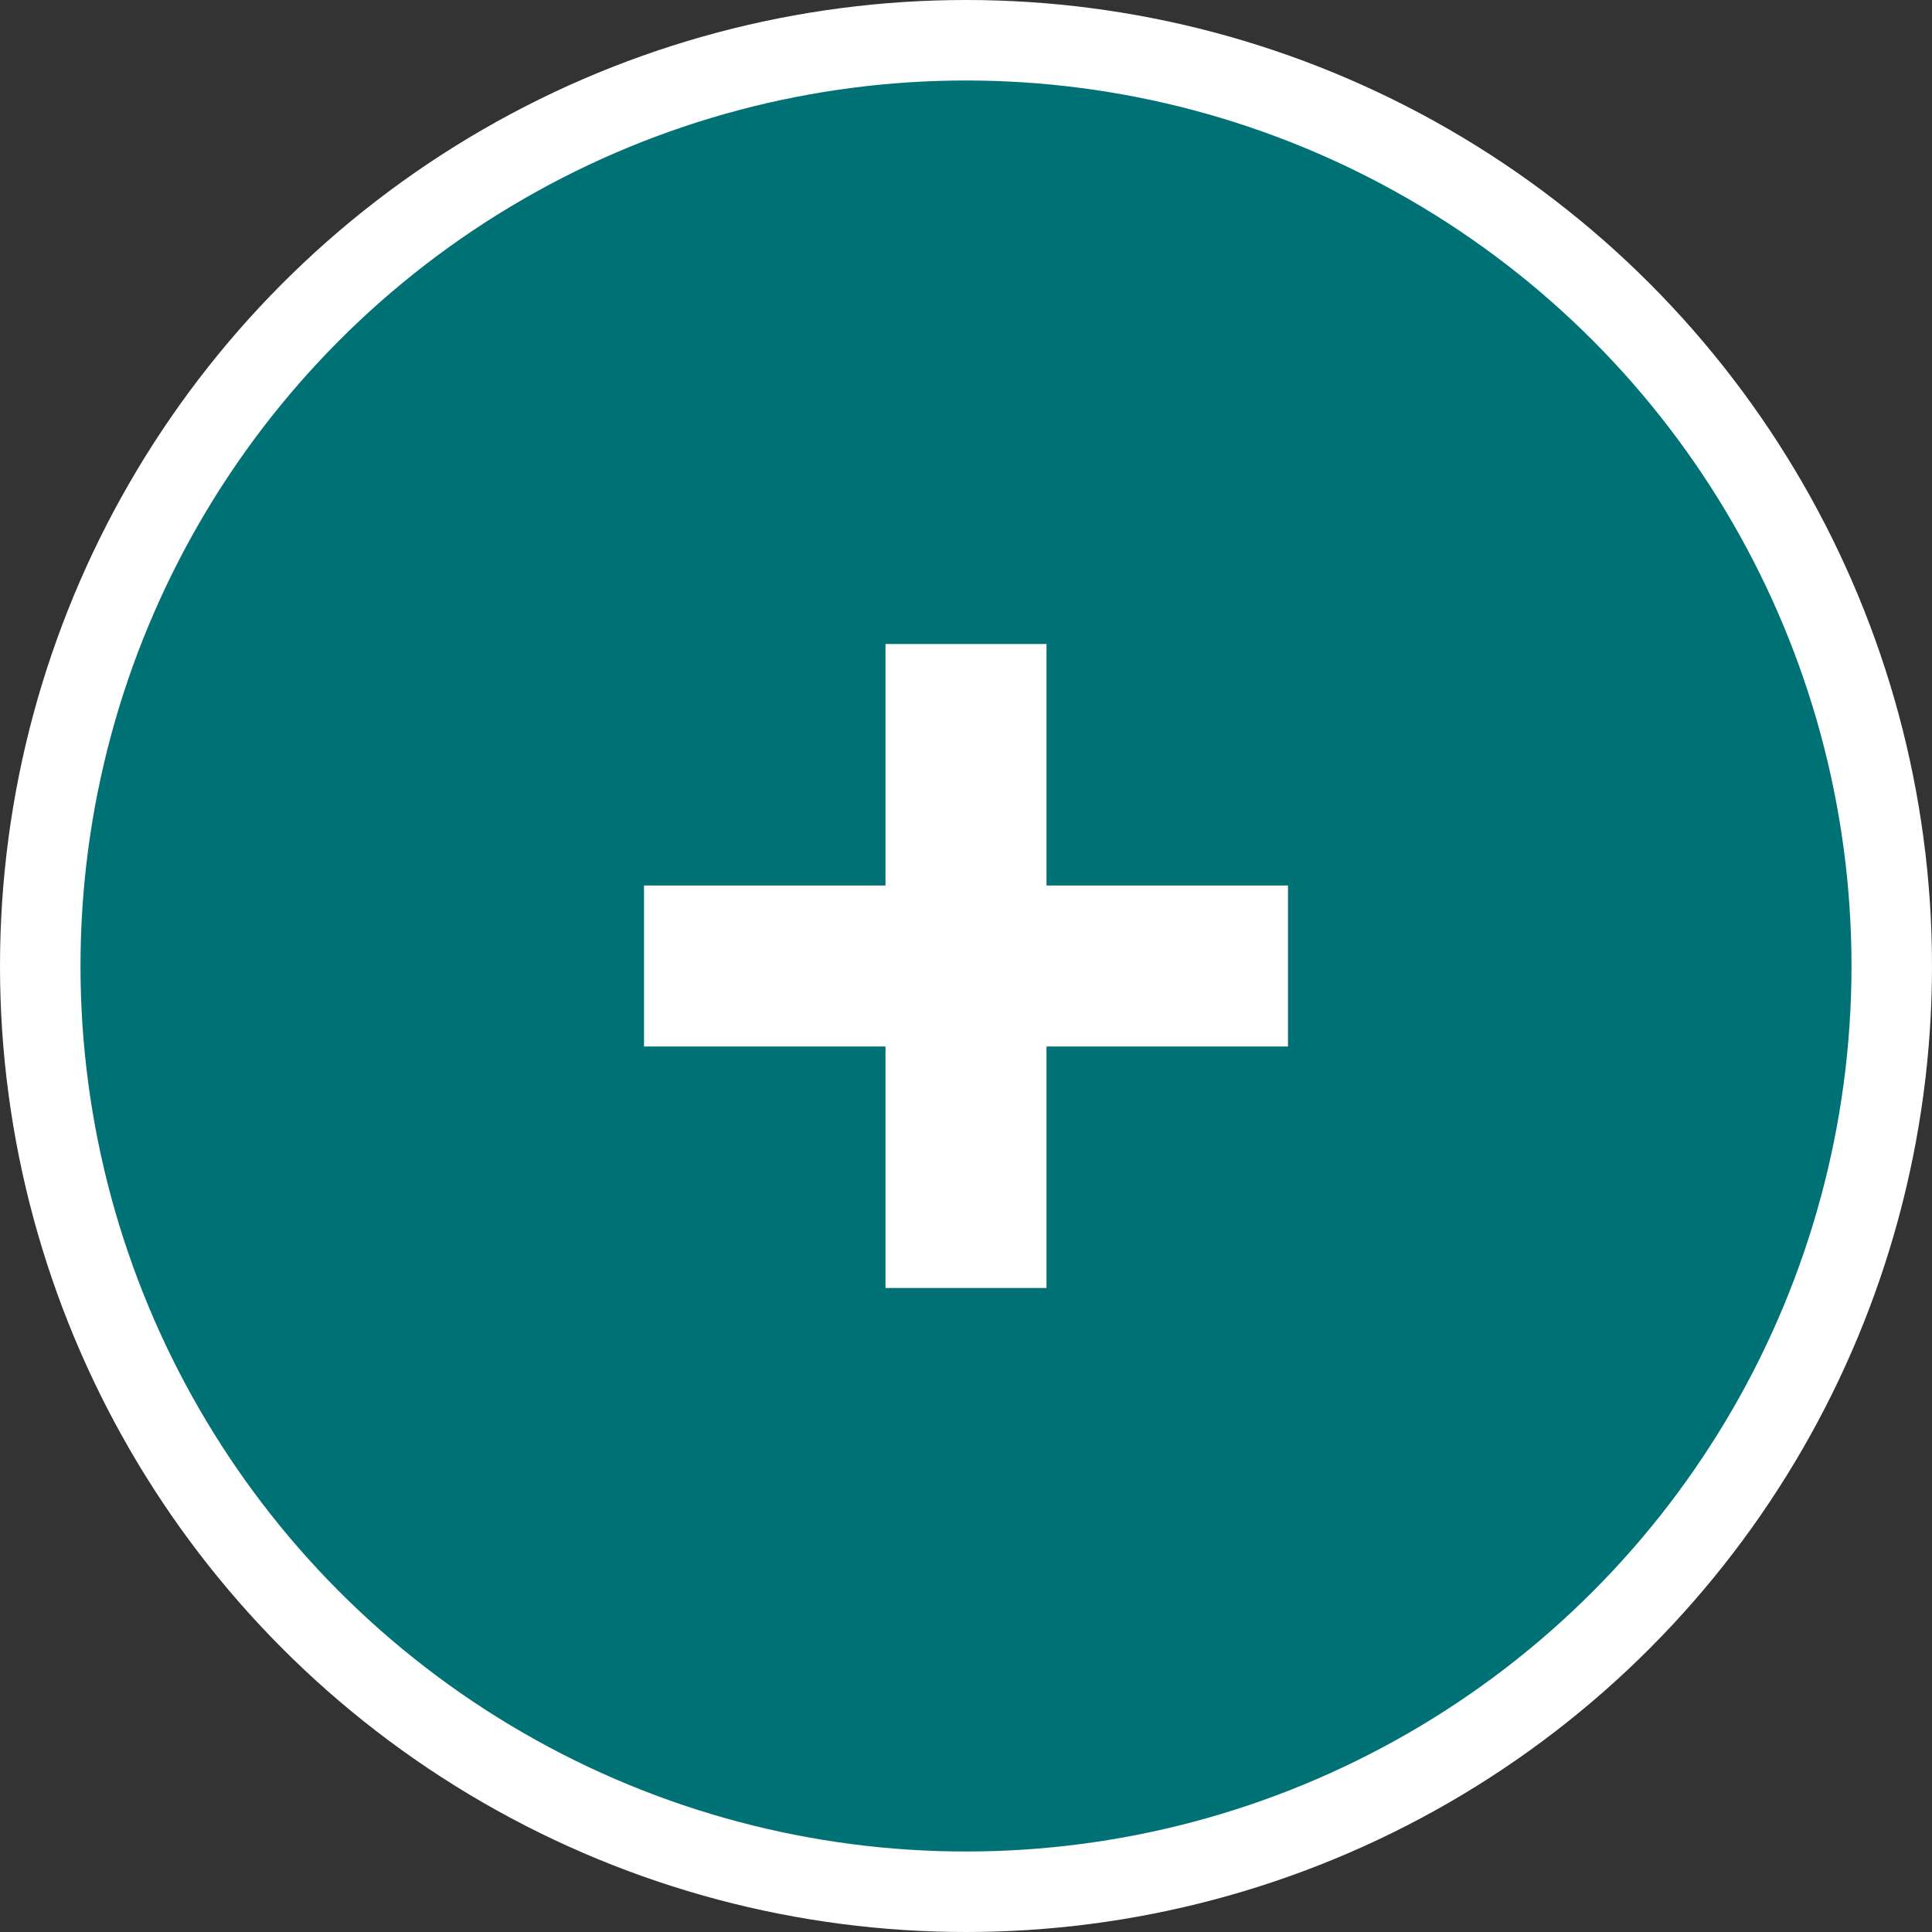 <svg width="24" height="24" viewBox="0 0 24 24" fill="none" xmlns="http://www.w3.org/2000/svg">
<rect x="0" y="0" width="24" height="24" fill="#333333" stroke="none"/>
<circle cx="12" cy="12" r="11.5" fill="#007175" stroke="white"/>
<rect x="11" y="8" width="2" height="8" fill="white"/>
<rect x="8" y="13" width="2" height="8" transform="rotate(-90 8 13)" fill="white"/>
</svg>
